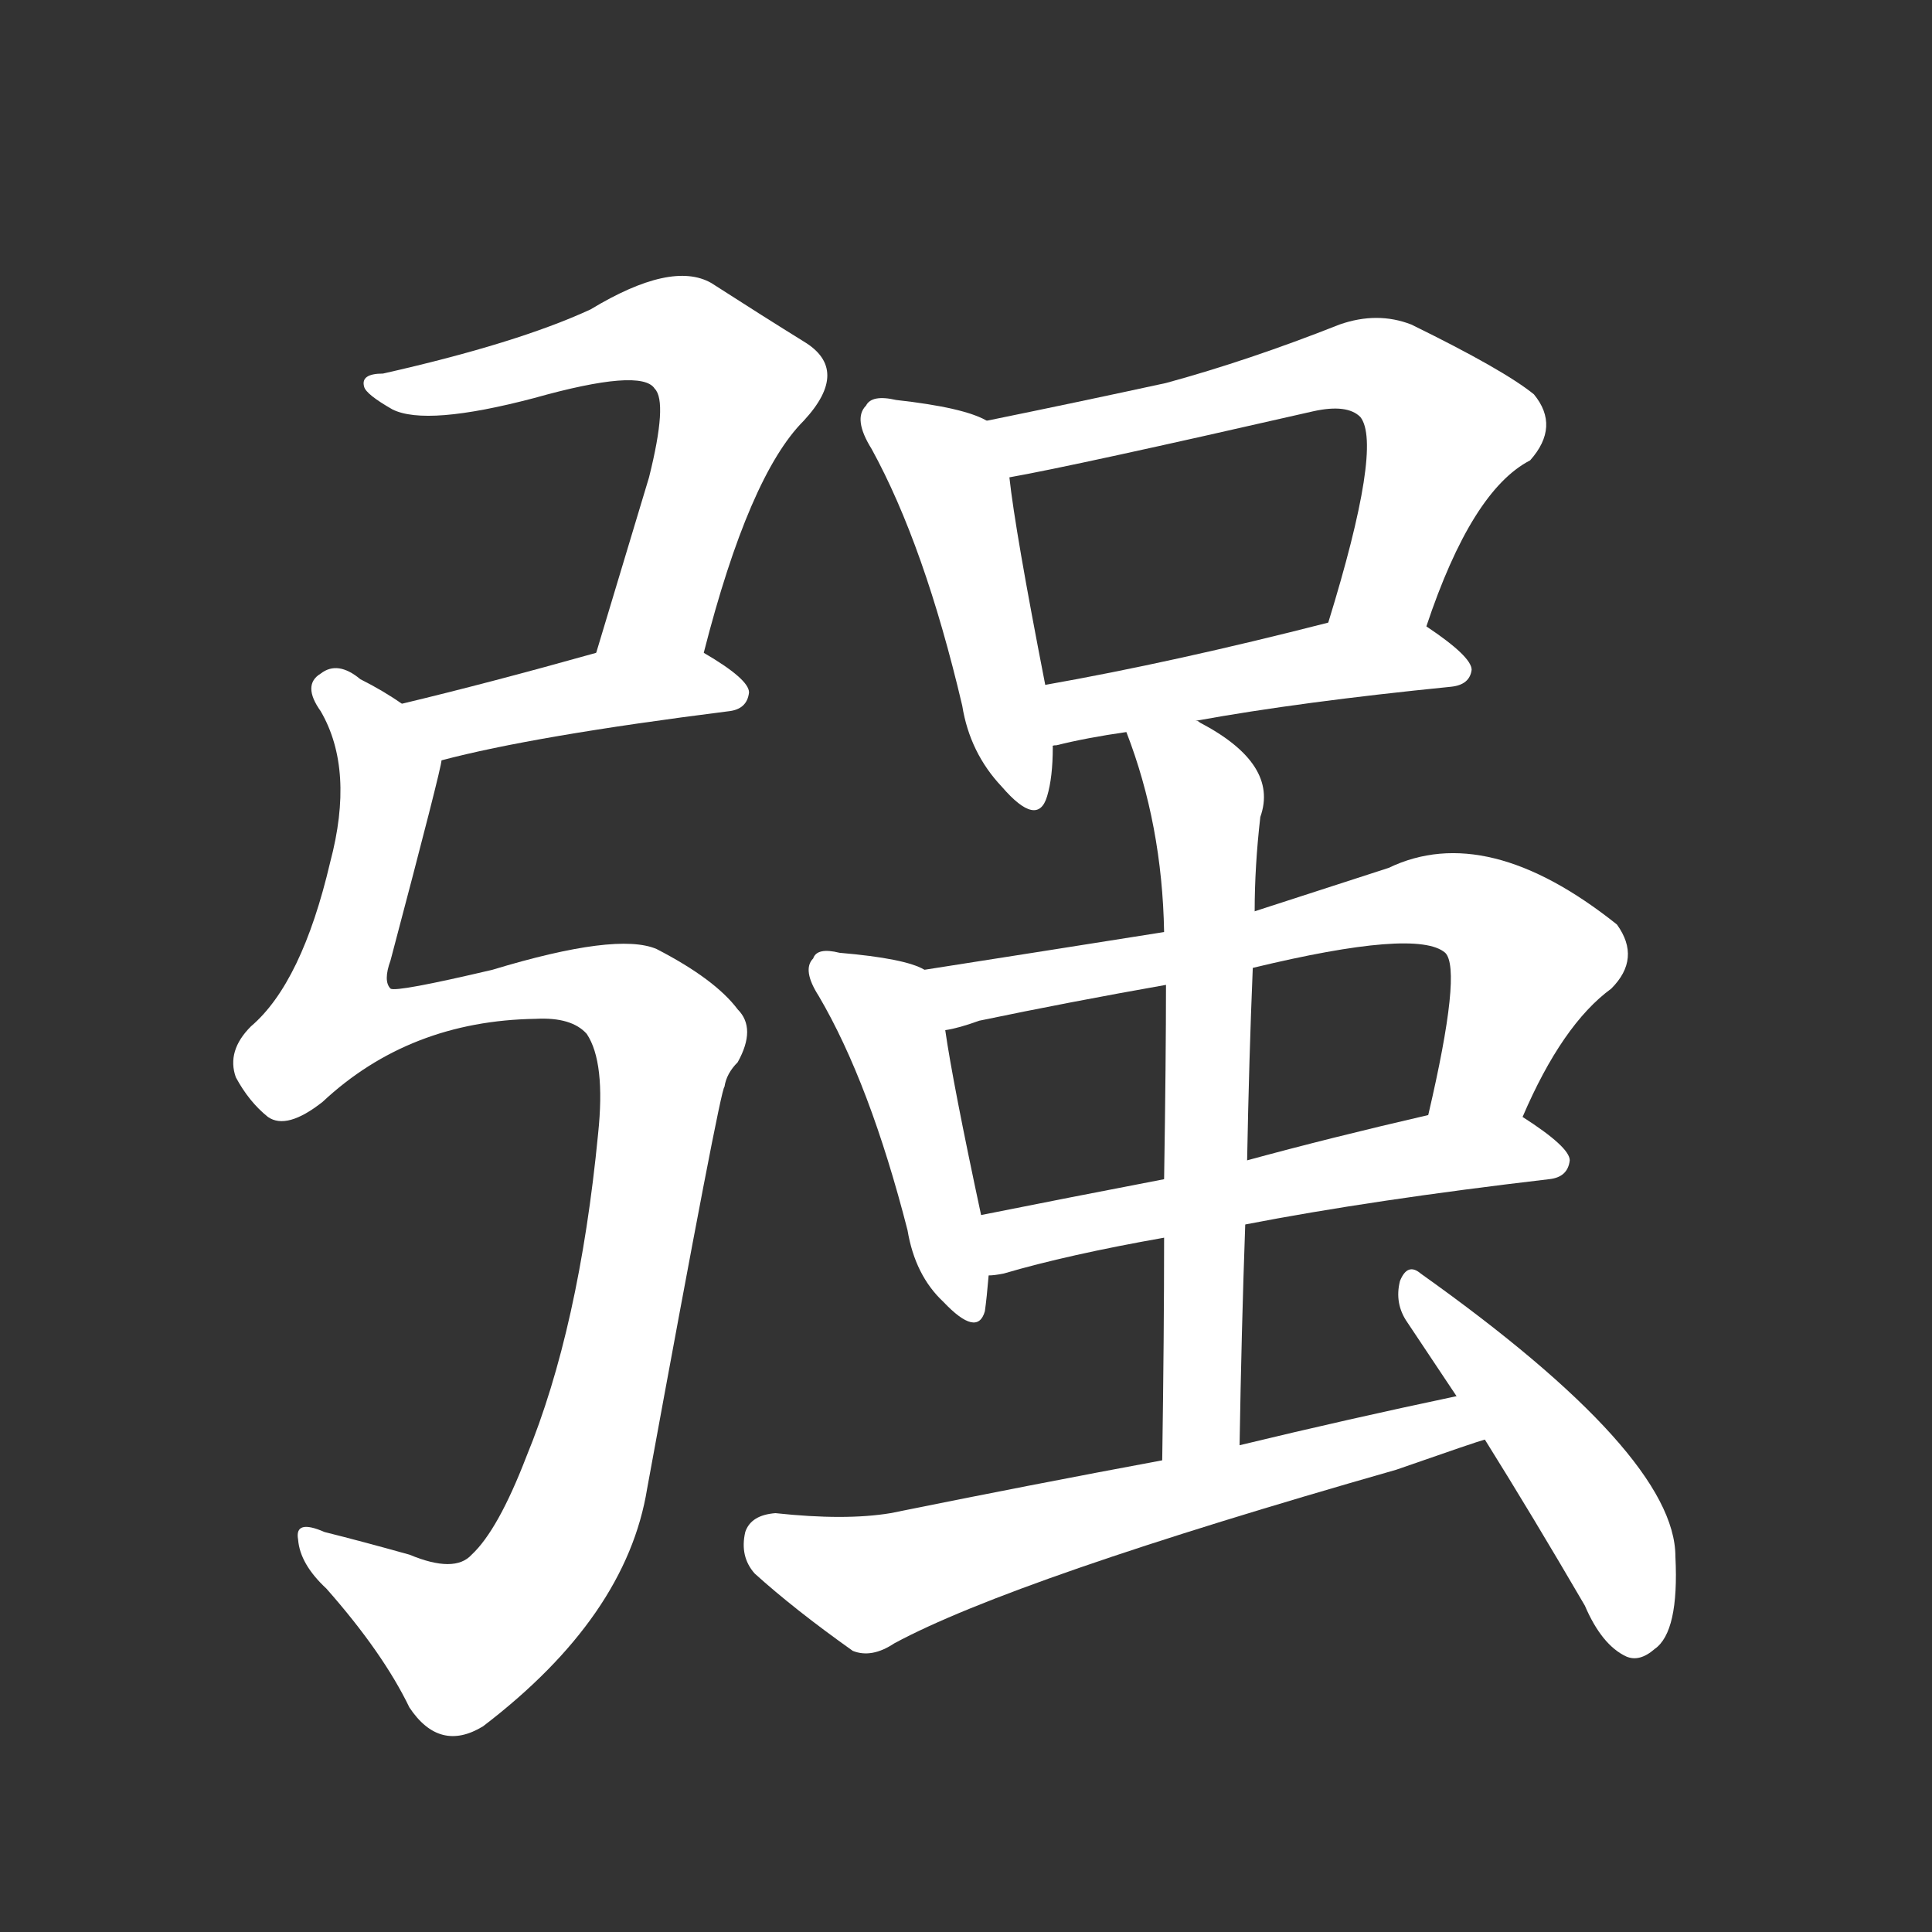 <svg version="1.1" viewBox="0 0 1024 1024" xmlns="http://www.w3.org/2000/svg">
  <rect x="0" y="0" width="1024" height="1024" fill="#333333" stroke="none"/>
  <g transform="scale(1, -1) translate(0, -900)">
    <style type="text/css">
        .stroke1 {fill: #FFFFFF;}
        .stroke2 {fill: #FFFFFF;}
        .stroke3 {fill: #FFFFFF;}
        .stroke4 {fill: #FFFFFF;}
        .stroke5 {fill: #FFFFFF;}
        .stroke6 {fill: #FFFFFF;}
        .stroke7 {fill: #FFFFFF;}
        .stroke8 {fill: #FFFFFF;}
        .stroke9 {fill: #FFFFFF;}
        .stroke10 {fill: #FFFFFF;}
        .stroke11 {fill: #FFFFFF;}
        .stroke12 {fill: #FFFFFF;}
        .stroke13 {fill: #FFFFFF;}
        .stroke14 {fill: #FFFFFF;}
        .stroke15 {fill: #FFFFFF;}
        .stroke16 {fill: #FFFFFF;}
        .stroke17 {fill: #FFFFFF;}
        .stroke18 {fill: #FFFFFF;}
        .stroke19 {fill: #FFFFFF;}
        .stroke20 {fill: #FFFFFF;}
        text {
            font-family: Helvetica;
            font-size: 50px;
            fill: #FFFFFF;}
            paint-order: stroke;
            stroke: #000000;
            stroke-width: 4px;
            stroke-linecap: butt;
            stroke-linejoin: miter;
            font-weight: 800;
        }
    </style>

    <path d="M 373 554 Q 397 648 426 677 Q 451 704 426 719 Q 405 732 377 750 Q 356 762 313 736 Q 274 718 203 702 Q 191 702 193 695 Q 194 691 208 683 Q 226 674 283 689 Q 340 705 347 694 Q 354 687 344 647 Q 331 604 316 554 C 307 525 365 525 373 554 Z" class="stroke1"/>
    <path d="M 234 497 Q 283 510 386 523 Q 396 524 397 533 Q 397 540 373 554 C 355 565 345 562 316 554 Q 259 538 213 527 C 184 520 205 490 234 497 Z" class="stroke2"/>
    <path d="M 284 360 Q 303 361 311 352 Q 321 337 317 299 Q 307 196 279 128 Q 264 89 250 76 Q 241 66 217 76 Q 192 83 172 88 Q 156 95 158 84 Q 159 71 173 58 Q 203 24 217 -5 Q 233 -29 256 -15 Q 332 43 343 111 Q 382 324 384 324 Q 385 331 391 337 Q 401 355 391 365 Q 379 381 348 397 Q 327 406 261 386 Q 210 374 207 376 Q 203 380 207 391 Q 234 493 234 497 C 238 512 238 512 213 527 Q 203 534 191 540 Q 179 550 170 543 Q 160 537 170 523 Q 188 492 175 443 Q 160 379 133 356 Q 120 343 125 329 Q 132 316 142 308 Q 152 301 171 316 Q 217 359 284 360 Z" class="stroke3"/>
    <path d="M 523 677 Q 511 684 475 688 Q 462 691 459 685 Q 452 678 462 662 Q 490 611 510 526 Q 514 501 531 483 Q 550 461 555 478 Q 558 488 558 504 L 554 537 Q 538 619 535 647 C 532 673 532 673 523 677 Z" class="stroke4"/>
    <path d="M 756 568 Q 780 640 811 656 Q 827 674 813 691 Q 797 704 748 728 Q 730 735 710 728 Q 662 709 618 697 Q 572 687 523 677 C 494 671 506 641 535 647 Q 569 653 696 682 Q 714 686 721 679 Q 733 664 704 570 C 695 541 746 540 756 568 Z" class="stroke5"/>
    <path d="M 634 518 Q 689 528 769 536 Q 779 537 780 545 Q 780 552 756 568 C 740 579 733 577 704 570 Q 622 549 554 537 C 524 532 529 495 558 504 Q 557 505 560 505 Q 576 509 597 512 L 634 518 Z" class="stroke6"/>
    <path d="M 490 386 Q 480 392 445 395 Q 433 398 431 392 Q 425 386 434 372 Q 461 326 481 248 Q 485 224 500 210 Q 518 191 522 205 Q 523 212 524 224 L 520 256 Q 505 326 501 354 C 497 383 497 383 490 386 Z" class="stroke7"/>
    <path d="M 617 406 Q 554 396 490 386 C 460 381 472 347 501 354 Q 508 355 519 359 Q 567 369 618 378 L 664 387 Q 751 408 766 395 Q 775 386 757 309 C 750 280 795 281 807 308 Q 828 357 854 376 Q 870 392 857 410 Q 788 465 736 440 Q 699 428 665 417 L 617 406 Z" class="stroke8"/>
    <path d="M 524 224 Q 527 224 532 225 Q 566 235 617 244 L 660 251 Q 727 264 821 275 Q 831 276 832 285 Q 832 292 807 308 C 793 317 786 316 757 309 Q 705 297 661 285 L 617 275 Q 565 265 520 256 C 491 250 494 219 524 224 Z" class="stroke9"/>
    <path d="M 597 512 Q 616 463 617 406 L 618 378 Q 618 339 617 275 L 617 244 Q 617 193 616 126 C 616 96 656 104 657 134 Q 658 195 660 251 L 661 285 Q 662 339 664 387 L 665 417 Q 665 441 668 467 Q 678 495 636 517 Q 635 518 634 518 C 608 533 587 540 597 512 Z" class="stroke10"/>
    <path d="M 616 126 Q 546 113 472 98 Q 448 94 411 98 Q 398 97 395 88 Q 392 75 400 66 Q 421 47 452 25 Q 462 21 474 29 Q 537 63 740 121 Q 783 136 787 137 C 816 146 801 166 772 160 Q 715 148 657 134 L 616 126 Z" class="stroke11"/>
    <path d="M 787 137 Q 812 97 840 49 Q 849 28 862 22 Q 869 19 877 26 Q 890 35 888 75 Q 888 129 753 225 Q 746 231 742 221 Q 739 209 746 199 Q 758 181 772 160 L 787 137 Z" class="stroke12"/>
</g></svg>